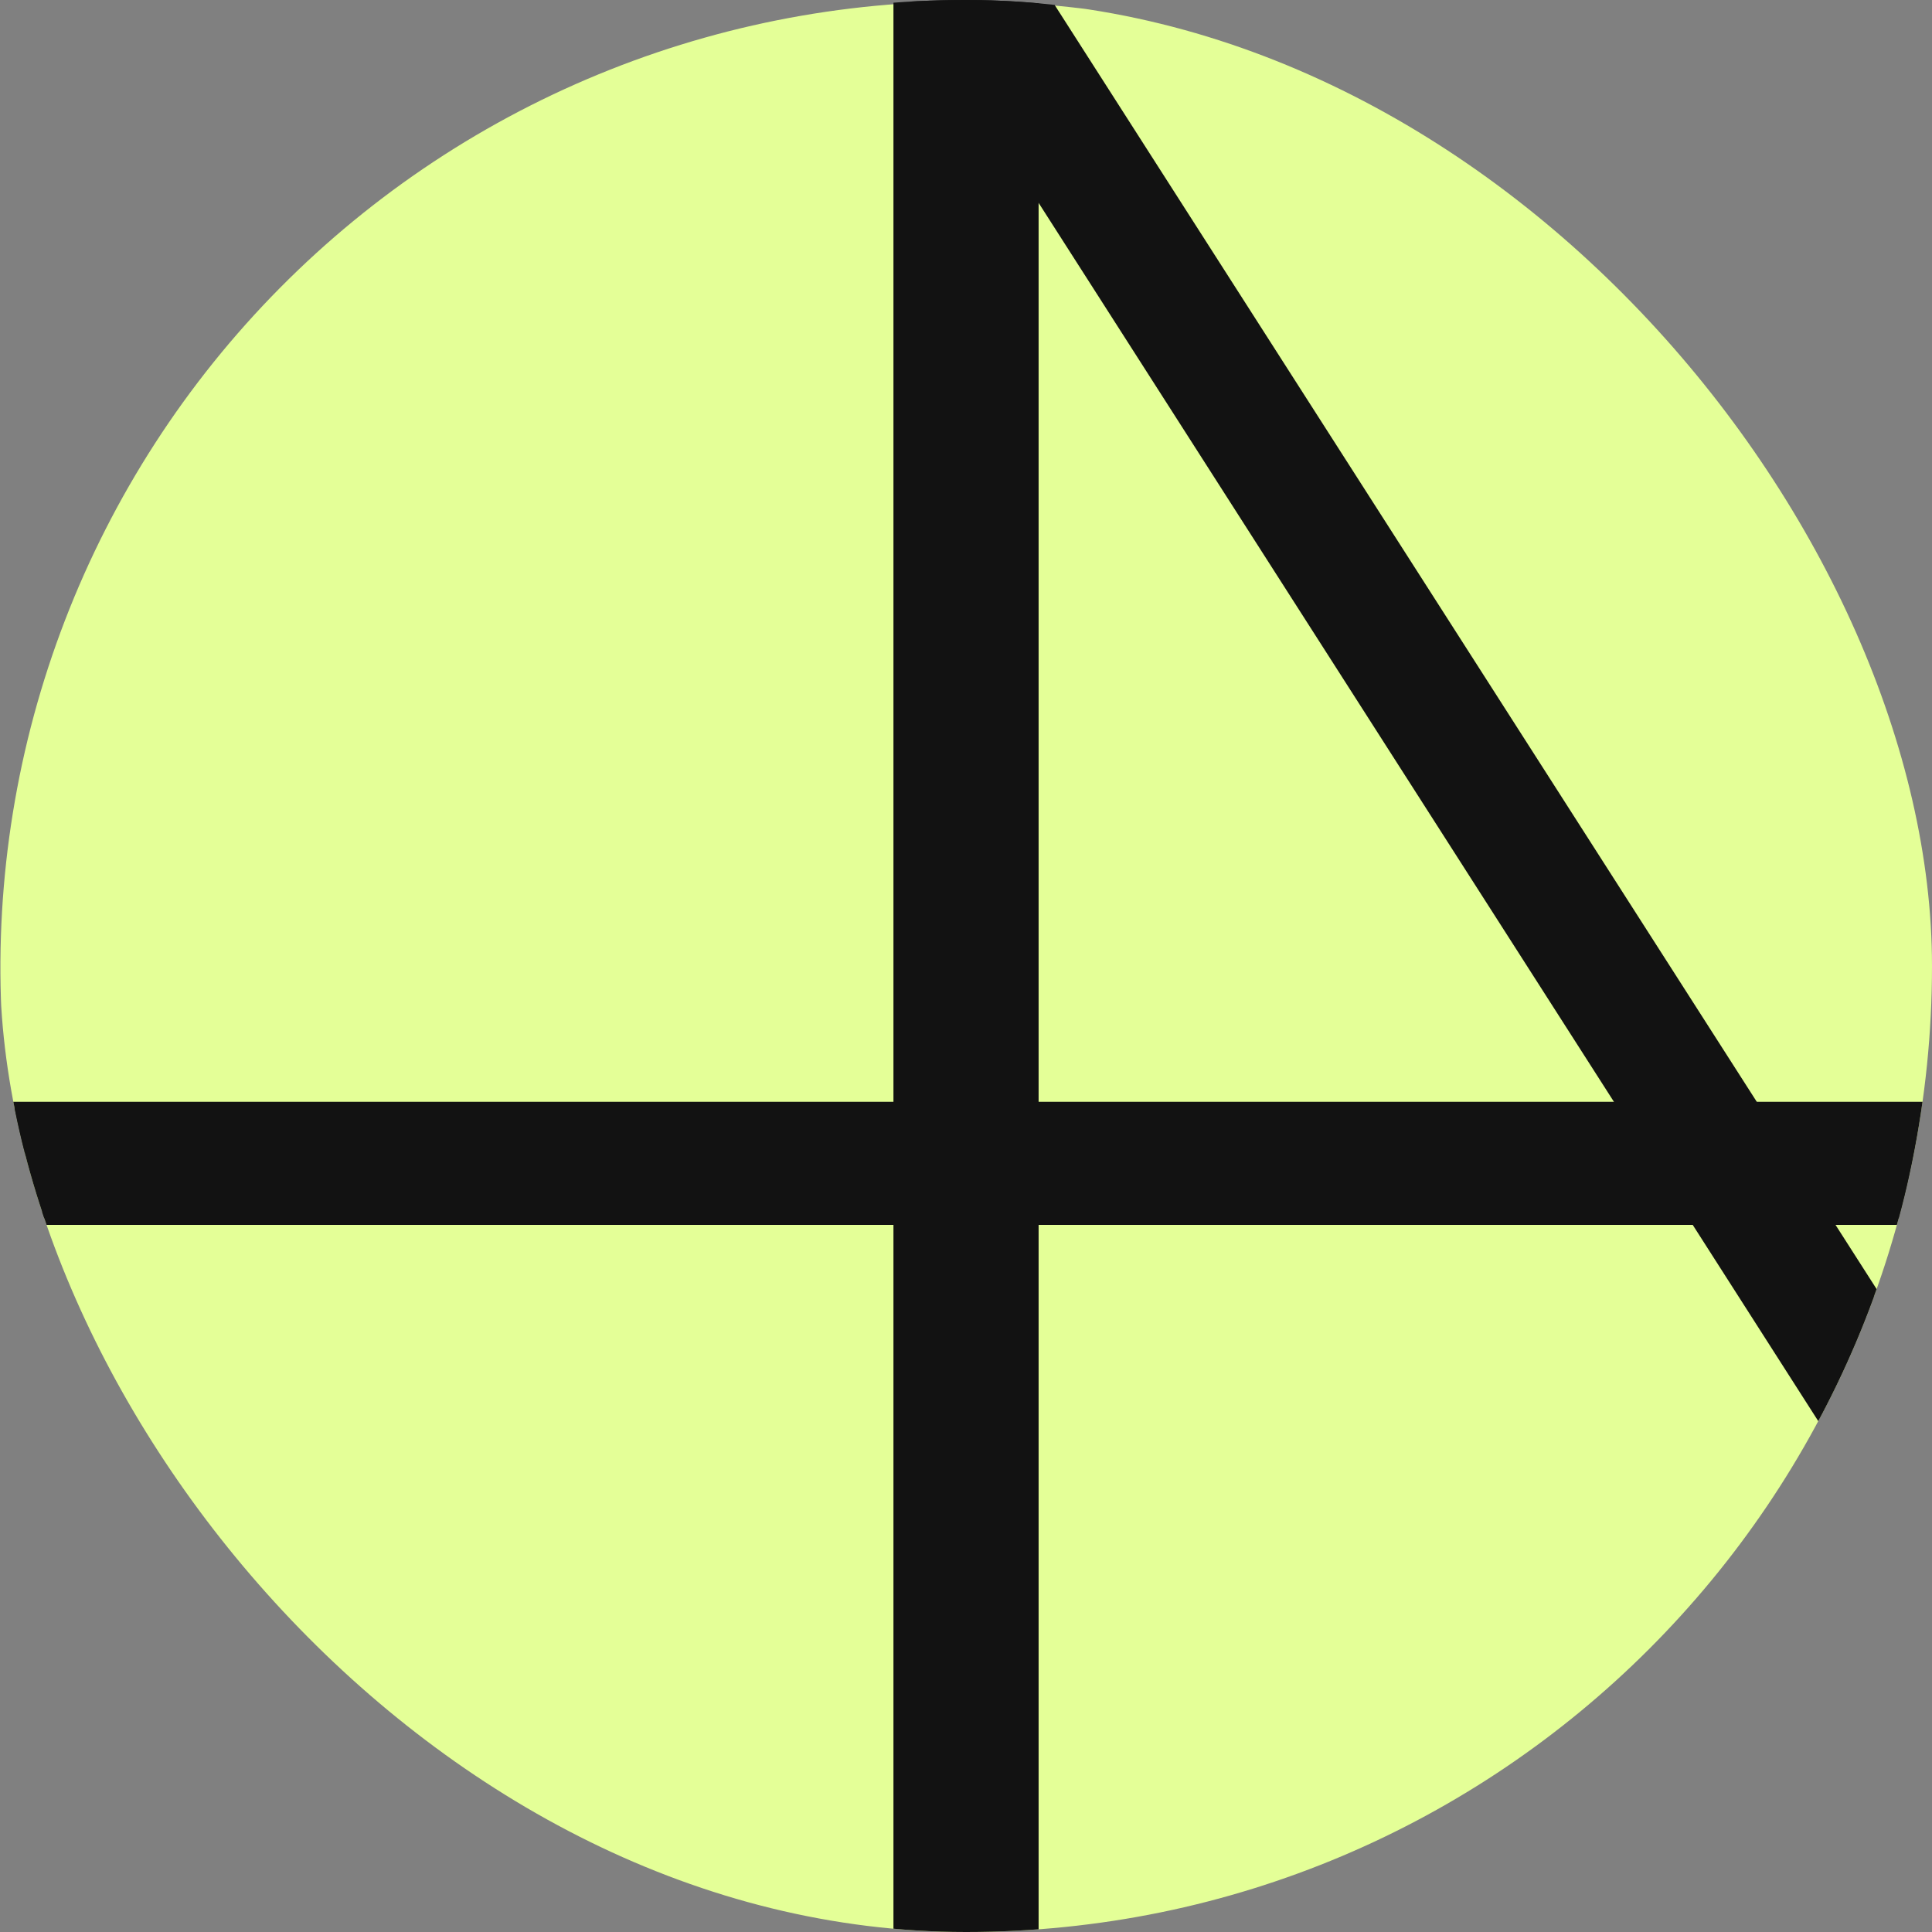 <svg width="36" height="36" viewBox="0 0 36 36" fill="none" xmlns="http://www.w3.org/2000/svg">
<rect x="0" y="0" width="36" height="36" fill="#808080" stroke="none"/>
<g clip-path="url(#clip0)">
<path d="M36.008 18.027C36.005 18.918 35.937 19.806 35.803 20.686C35.707 21.376 35.57 22.059 35.394 22.732C35.259 23.233 35.103 23.722 34.928 24.205C34.654 24.953 34.33 25.683 33.958 26.387C32.528 29.112 30.424 31.425 27.846 33.105C25.268 34.785 22.302 35.776 19.232 35.984C18.823 36.013 18.413 36.027 18.004 36.027C17.595 36.027 17.186 36.013 16.777 35.984C13.038 35.732 9.472 34.319 6.575 31.943C3.678 29.568 1.594 26.348 0.614 22.732C0.438 22.059 0.301 21.376 0.205 20.686C-0.162 18.229 -0.016 15.723 0.633 13.325C1.283 10.927 2.421 8.689 3.978 6.752C5.535 4.816 7.475 3.222 9.678 2.072C11.881 0.922 14.298 0.241 16.777 0.07C16.889 0.06 17.002 0.054 17.114 0.048C17.409 0.027 17.706 0.027 18.004 0.027C18.413 0.027 18.823 0.042 19.232 0.07C19.324 0.07 19.414 0.07 19.504 0.091C24.003 0.467 28.197 2.519 31.254 5.842C34.311 9.164 36.008 13.513 36.008 18.027Z" fill="#E4FF97"/>
<path d="M35.794 20.656C35.698 21.345 35.561 22.026 35.385 22.699H0.612C0.436 22.026 0.299 21.345 0.203 20.656H35.794Z" fill="#121212" stroke="#121212" stroke-width="0.25" stroke-miterlimit="10"/>
<path d="M19.228 0.066V35.929C18.819 35.958 18.41 35.972 18.001 35.972C17.592 35.972 17.183 35.958 16.773 35.929V0.066C16.886 0.056 16.998 0.05 17.111 0.044C17.405 0.023 17.702 0.023 18.001 0.023C18.41 0.023 18.819 0.038 19.228 0.066Z" fill="#121212" stroke="#121212" stroke-width="0.25" stroke-miterlimit="10"/>
<path d="M34.913 24.166C34.64 24.914 34.316 25.642 33.943 26.346L31.608 22.696L30.3 20.653L19.228 3.353L17.111 0.044C17.406 0.023 17.703 0.023 18.001 0.023C18.41 0.023 18.819 0.038 19.228 0.066C19.32 0.066 19.41 0.066 19.5 0.087L32.665 20.653L33.972 22.696L34.913 24.166Z" fill="#121212" stroke="#121212" stroke-width="0.25" stroke-miterlimit="10"/>
</g>
<defs>
<clipPath id="clip0">
<rect width="36" height="36" rx="18" fill="white"/>
</clipPath>
</defs>
</svg>
